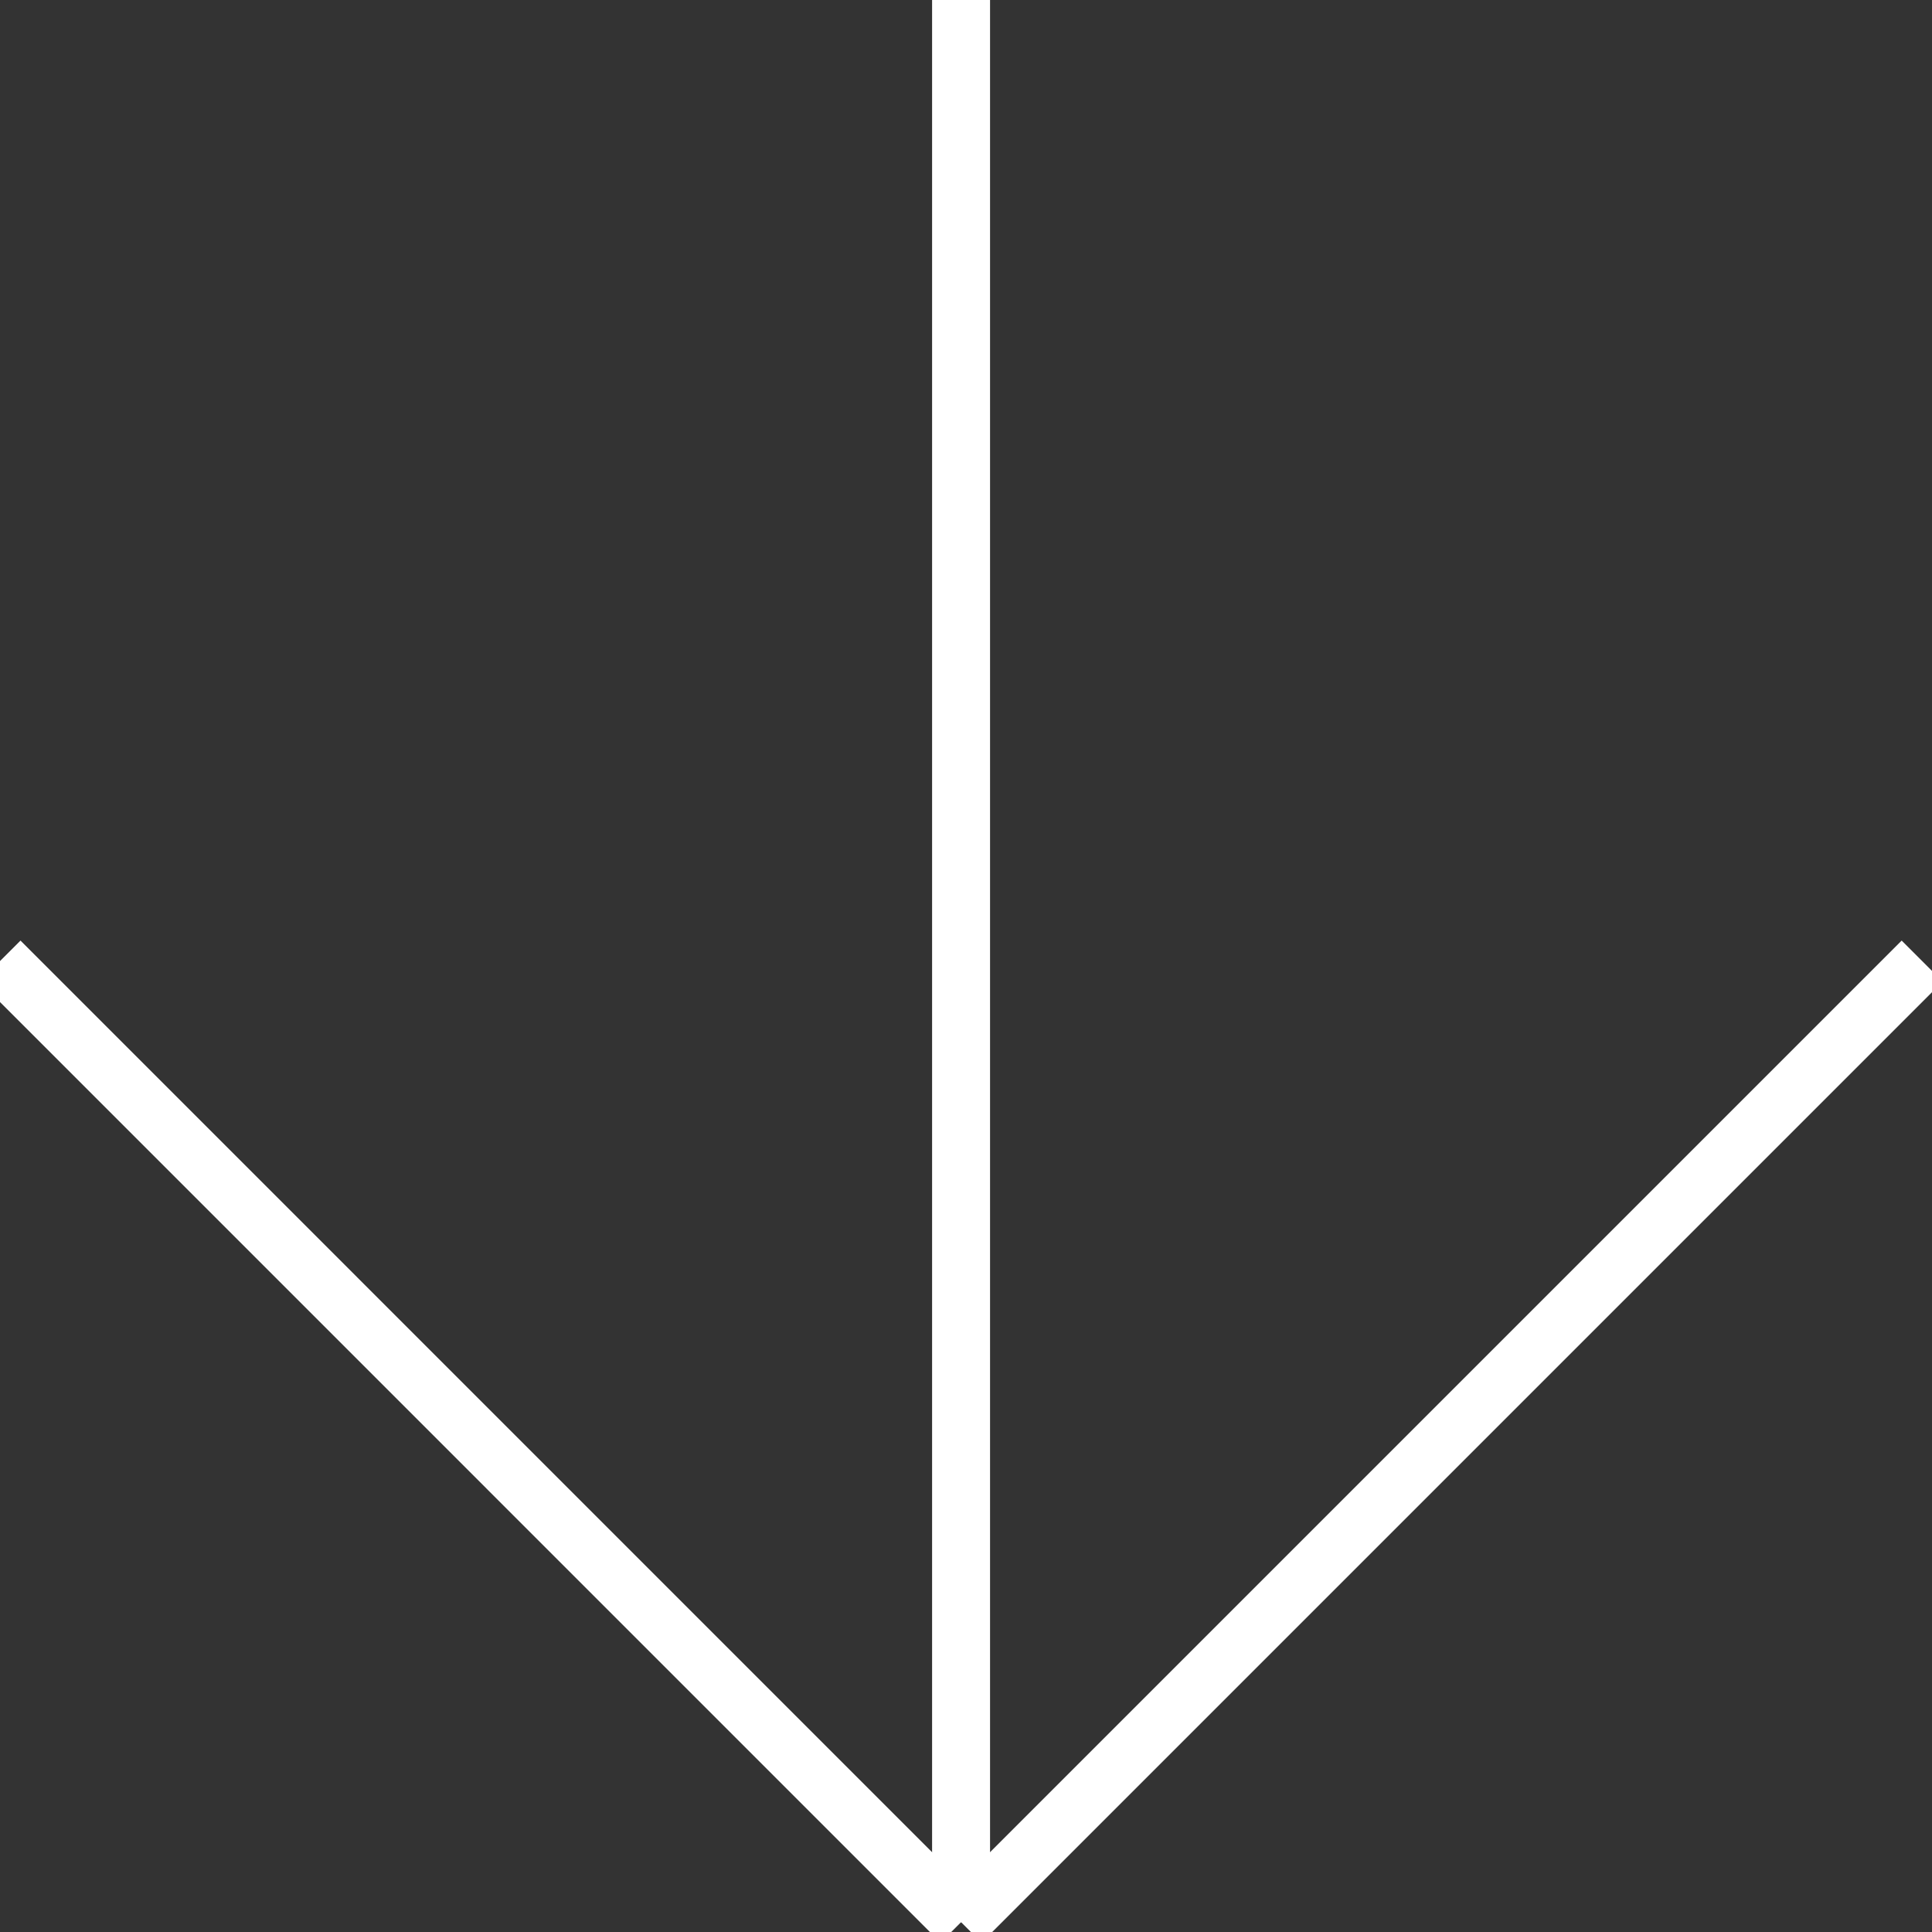 <?xml version="1.0" encoding="utf-8"?>
<!-- Generator: Adobe Illustrator 15.0.0, SVG Export Plug-In . SVG Version: 6.00 Build 0)  -->
<!DOCTYPE svg PUBLIC "-//W3C//DTD SVG 1.1//EN" "http://www.w3.org/Graphics/SVG/1.1/DTD/svg11.dtd">
<svg version="1.1" id="Layer_1" xmlns="http://www.w3.org/2000/svg" xmlns:xlink="http://www.w3.org/1999/xlink" x="0px" y="0px"
	 width="100px" height="100px" viewBox="0 0 100 100" enable-background="new 0 0 100 100" xml:space="preserve">
<rect x="0" y="0" width="100" height="100" fill="#333333" stroke="none"/>
<line fill="none" stroke="#FFFFFF" stroke-width="3" stroke-miterlimit="10" x1="49.745" y1="0" x2="49.745" y2="99.491"/>
<line fill="none" stroke="#FFFFFF" stroke-width="3" stroke-miterlimit="10" x1="49.745" y1="99.491" x2="99.491" y2="49.745"/>
<line fill="none" stroke="#FFFFFF" stroke-width="3" stroke-miterlimit="10" x1="49.745" y1="99.491" x2="0" y2="49.745"/>
</svg>
